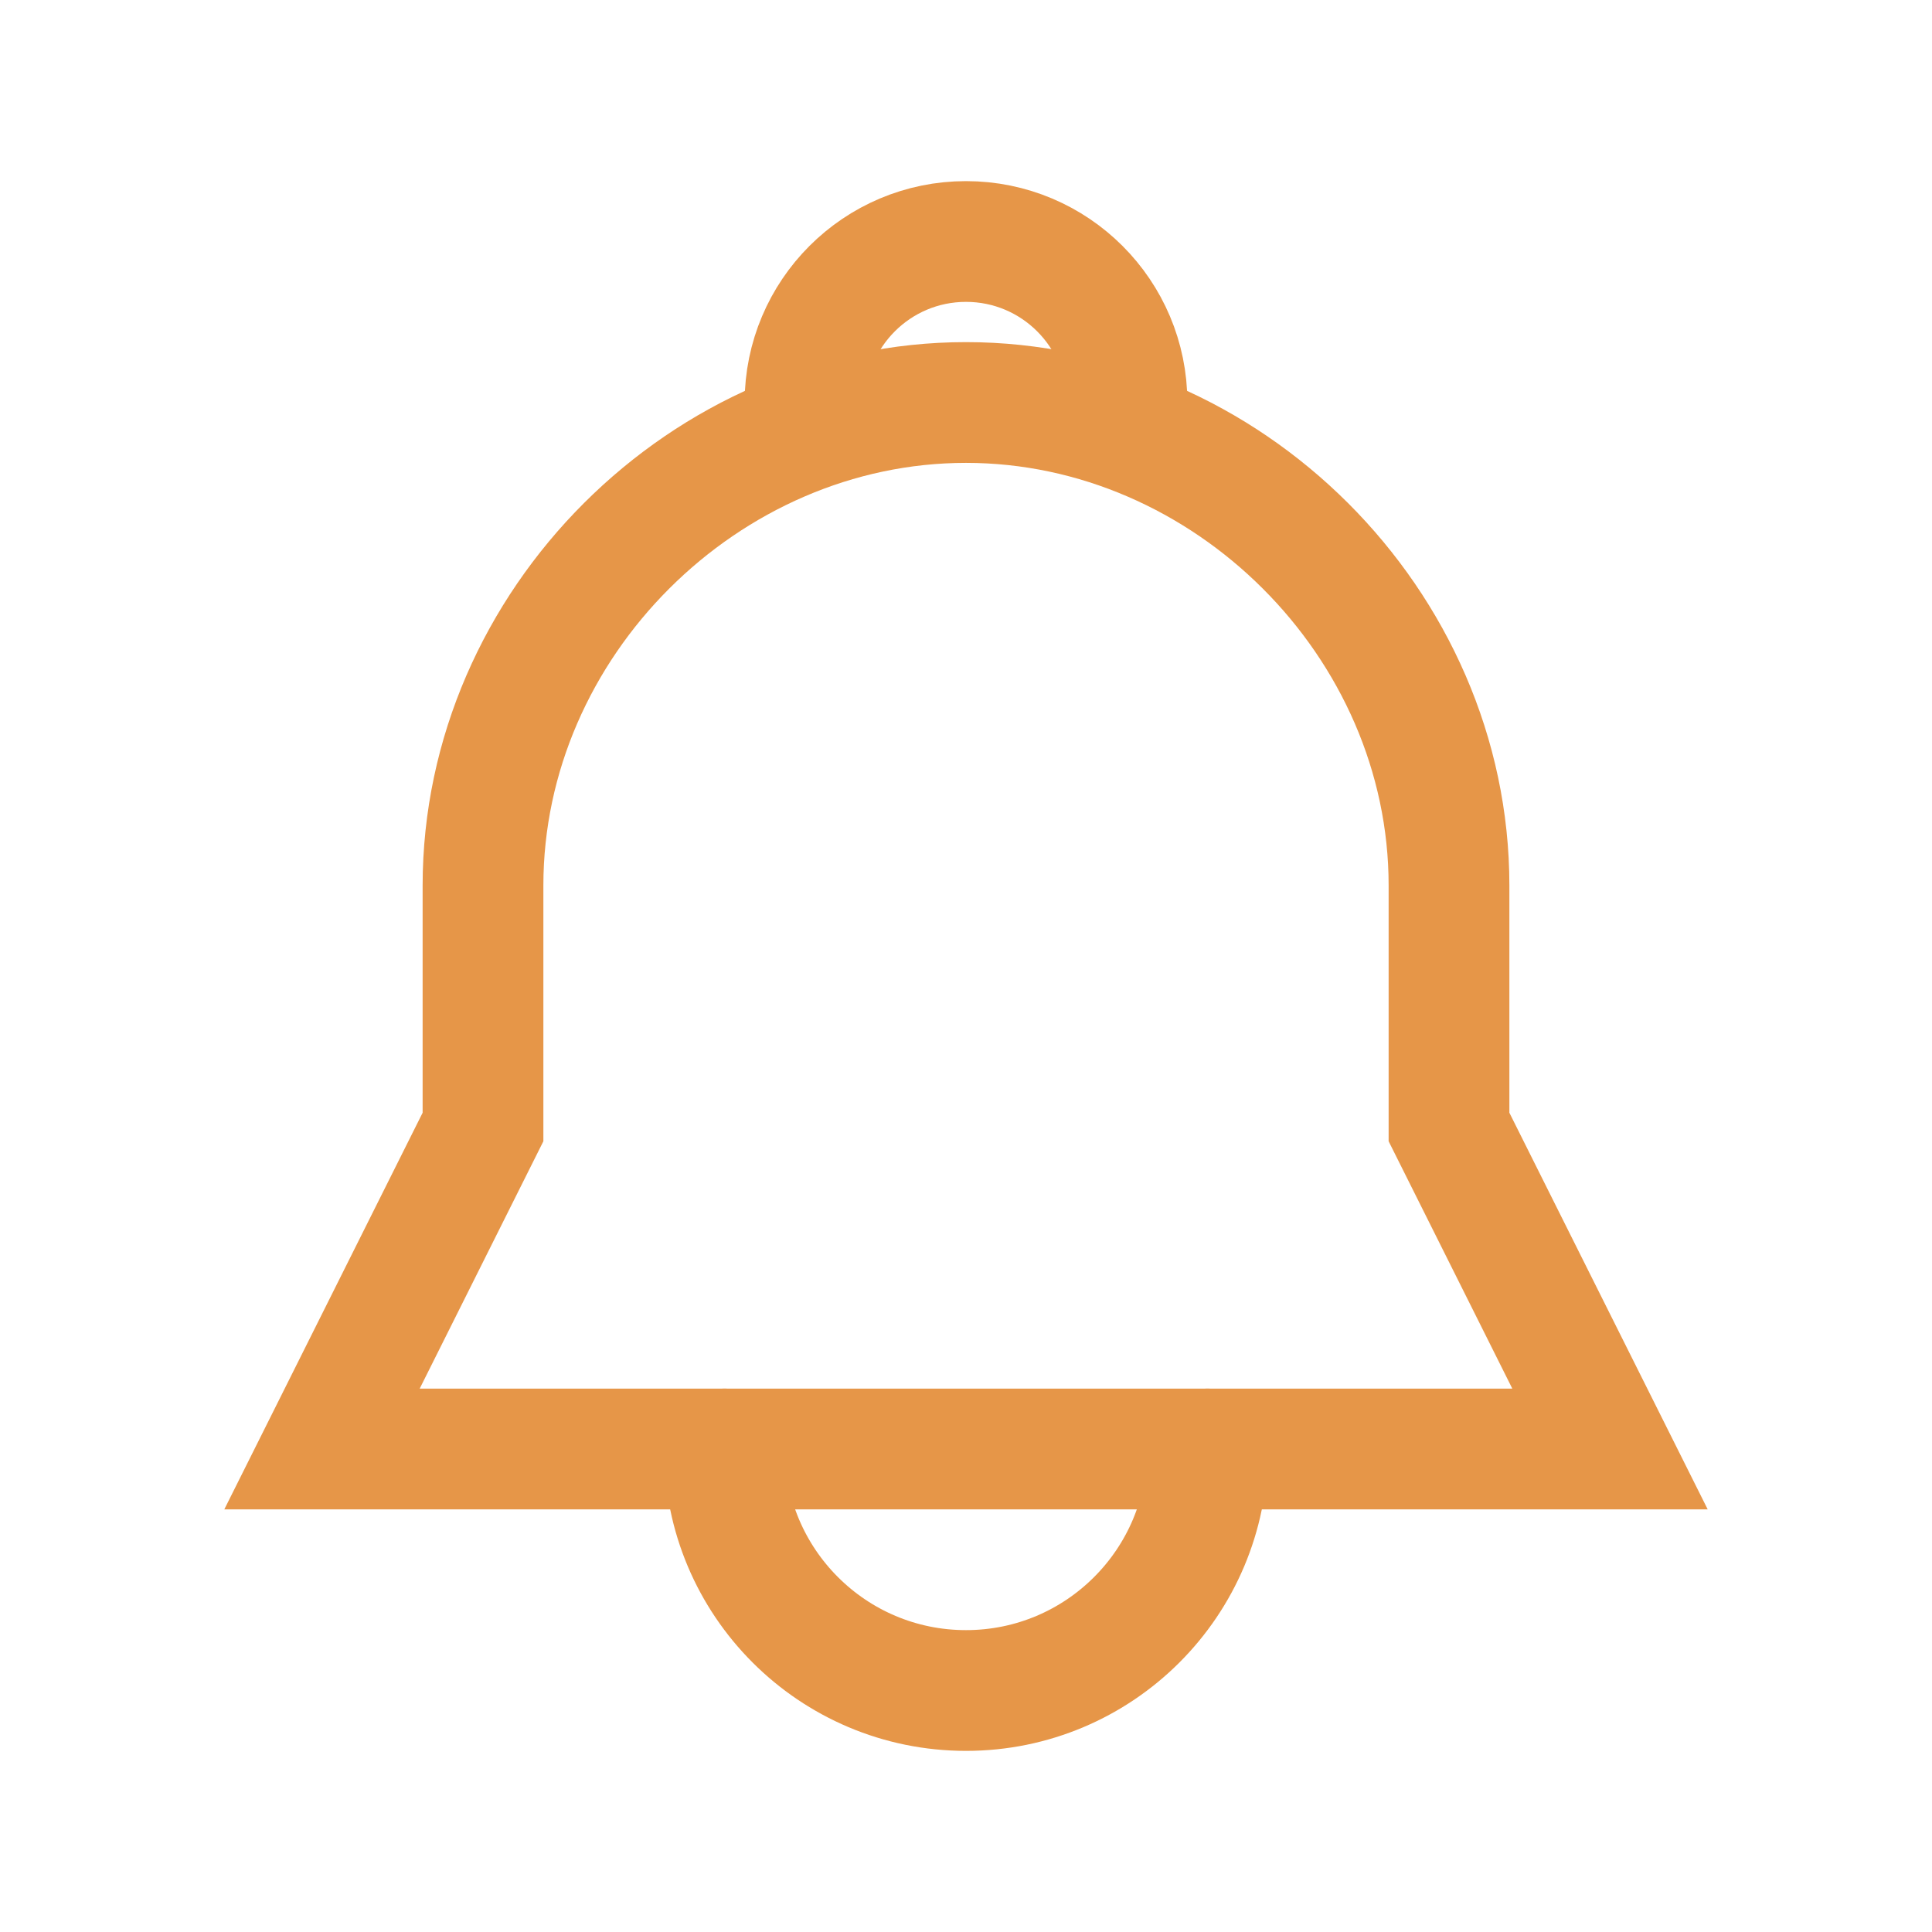 <svg xmlns="http://www.w3.org/2000/svg" class="rubicons bell" width="36" height="36" viewBox="0 0 24 24" stroke="rgb(230, 150, 72)" stroke-width="1.5" fill="none">
  <path d="M12 5c-3.24 0-6 2.745-6 6v3l-2 4h16l-2-4v-3c0-3.255-2.76-6-6-6z"></path>
  <path d="M15 18c0 1.657-1.343 3-3 3s-3-1.343-3-3M10 5c0-1.105.895-2 2-2s2 .895 2 2" stroke-linecap="round"></path>
</svg>